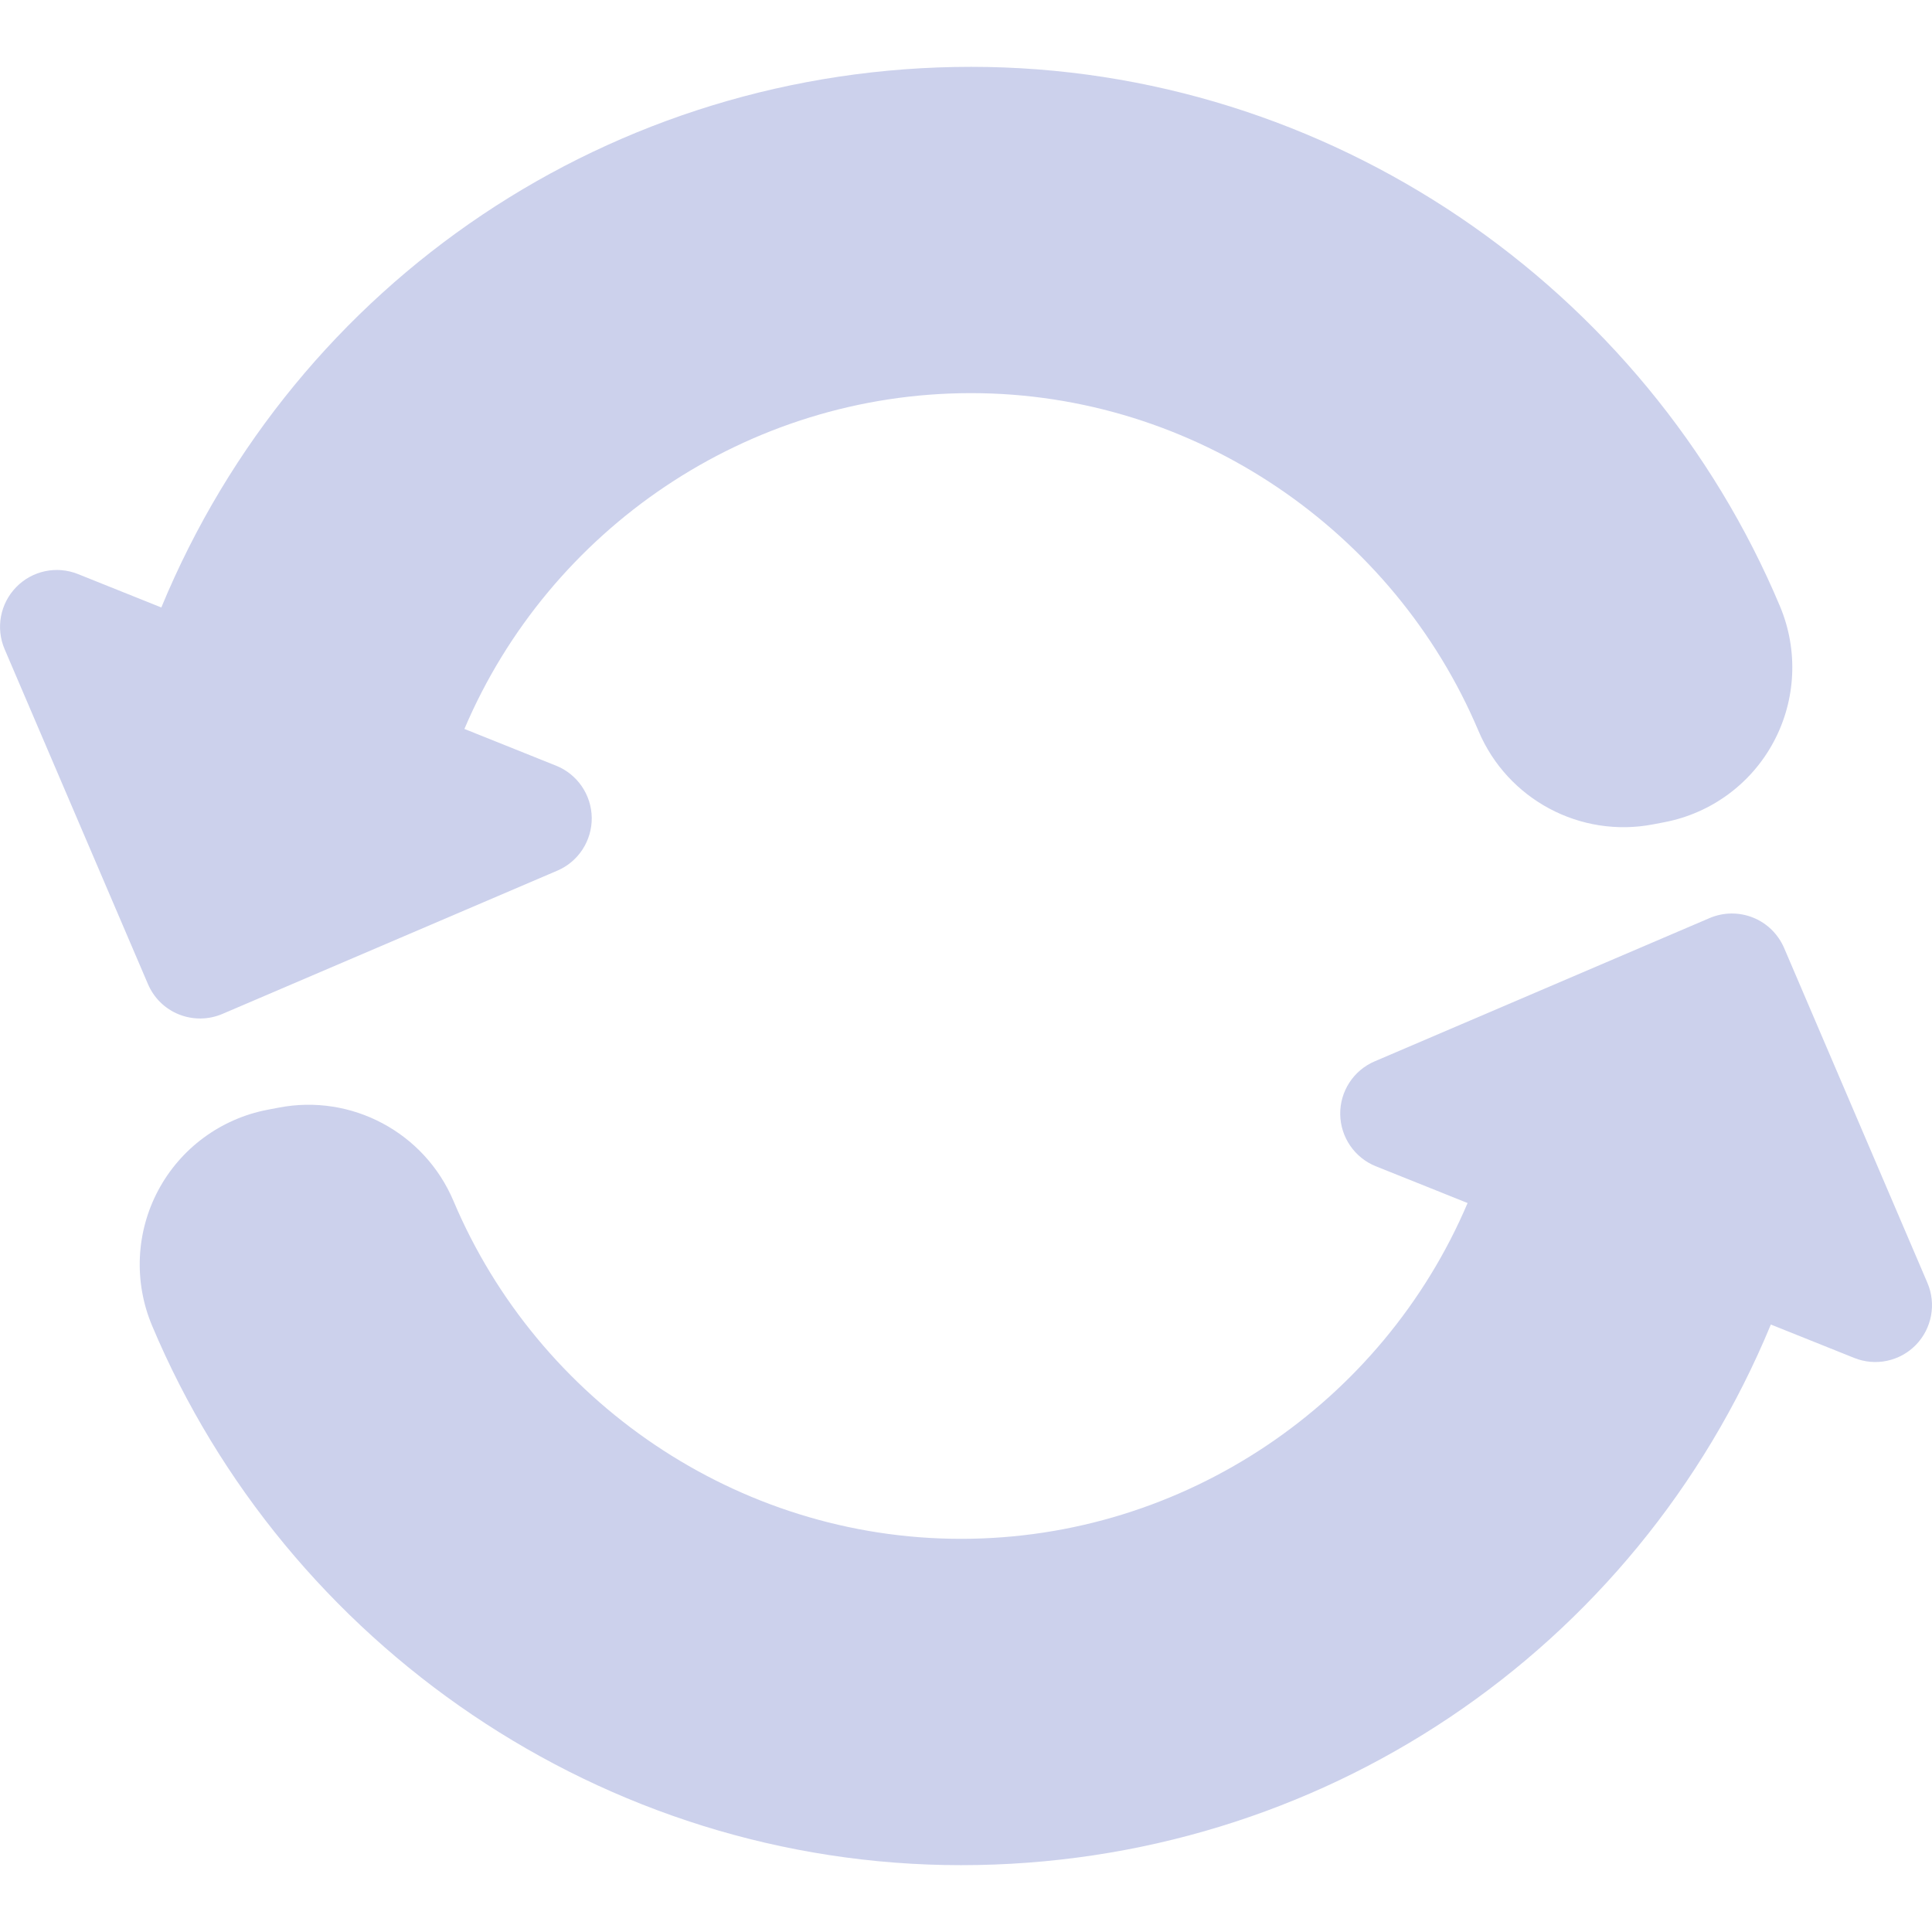 <?xml version="1.0" encoding="UTF-8" standalone="no"?>
<!-- Generator: Adobe Illustrator 16.0.0, SVG Export Plug-In . SVG Version: 6.00 Build 0)  -->

<svg
   xmlns:dc="http://purl.org/dc/elements/1.1/"
   xmlns:cc="http://creativecommons.org/ns#"
   xmlns:rdf="http://www.w3.org/1999/02/22-rdf-syntax-ns#"
   xmlns:svg="http://www.w3.org/2000/svg"
   xmlns="http://www.w3.org/2000/svg"
   xmlns:sodipodi="http://sodipodi.sourceforge.net/DTD/sodipodi-0.dtd"
   xmlns:inkscape="http://www.inkscape.org/namespaces/inkscape"
   version="1.1"
   id="Capa_1"
   x="0px"
   y="0px"
   width="512px"
   height="512px"
   viewBox="0 0 45.699 45.699"
   style="enable-background:new 0 0 45.699 45.699;"
   xml:space="preserve"
   sodipodi:docname="arrows.svg"
   inkscape:version="0.92.1 r"><defs
     id="defs43" /><sodipodi:namedview
     pagecolor="#ffffff"
     bordercolor="#666666"
     borderopacity="1"
     objecttolerance="10"
     gridtolerance="10"
     guidetolerance="10"
     inkscape:pageopacity="0"
     inkscape:pageshadow="2"
     inkscape:window-width="1366"
     inkscape:window-height="720"
     id="namedview41"
     showgrid="false"
     inkscape:zoom="0.4609375"
     inkscape:cx="-582.50847"
     inkscape:cy="256"
     inkscape:window-x="-2"
     inkscape:window-y="309"
     inkscape:window-maximized="1"
     inkscape:current-layer="Capa_1" /><g
     id="g8"
     style="fill:#ccd1ec;fill-opacity:1"><g
       id="g6"
       style="fill:#ccd1ec;fill-opacity:1"><path
         d="m 4.233,23.995 c 0.331,0.132 0.701,0.128 1.028,-0.012 l 7.922,-3.389 c 0.499,-0.213 0.82,-0.708 0.814,-1.251 -0.007,-0.543 -0.34,-1.03 -0.844,-1.232 l -2.168,-0.869 c 2.007,-4.724 6.697,-7.943 11.982,-7.943 5.308,0 10.012,3.271 12.005,7.991 0.685,1.62 2.41,2.543 4.138,2.208 l 0.271,-0.052 c 1.102,-0.214 2.049,-0.914 2.575,-1.903 0.528,-0.99 0.582,-2.165 0.148,-3.2 C 38.94,6.806 31.441,1.581 22.97,1.581 14.487,1.581 7.009,6.648 3.816,14.369 L 1.845,13.579 C 1.34,13.376 0.763,13.498 0.384,13.887 c -0.38,0.389 -0.489,0.968 -0.275,1.468 l 3.39,7.921 c 0.14,0.328 0.402,0.587 0.734,0.719 z"
         id="path2"
         inkscape:connector-curvature="0"
         style="fill:#ccd1ec;fill-opacity:1" /><path
         d="m 45.59,30.343 -3.389,-7.92 c -0.142,-0.328 -0.405,-0.587 -0.736,-0.719 -0.331,-0.132 -0.7,-0.128 -1.027,0.012 l -7.922,3.389 c -0.5,0.213 -0.821,0.707 -0.815,1.25 0.007,0.543 0.34,1.031 0.844,1.232 l 2.169,0.869 c -2.008,4.725 -6.697,7.943 -11.982,7.943 -5.308,0 -10.012,-3.271 -12.005,-7.991 C 10.042,26.788 8.316,25.865 6.59,26.2 l -0.272,0.052 c -1.101,0.214 -2.048,0.914 -2.575,1.903 -0.528,0.99 -0.581,2.165 -0.147,3.199 3.166,7.539 10.664,12.764 19.137,12.764 8.483,0 15.962,-5.066 19.154,-12.788 l 1.972,0.79 c 0.504,0.203 1.081,0.081 1.46,-0.309 0.376,-0.388 0.486,-0.968 0.271,-1.468 z"
         id="path4"
         inkscape:connector-curvature="0"
         style="fill:#ccd1ec;fill-opacity:1" /></g></g><g
     id="g10" /><g
     id="g12" /><g
     id="g14" /><g
     id="g16" /><g
     id="g18" /><g
     id="g20" /><g
     id="g22" /><g
     id="g24" /><g
     id="g26" /><g
     id="g28" /><g
     id="g30" /><g
     id="g32" /><g
     id="g34" /><g
     id="g36" /><g
     id="g38" /></svg>